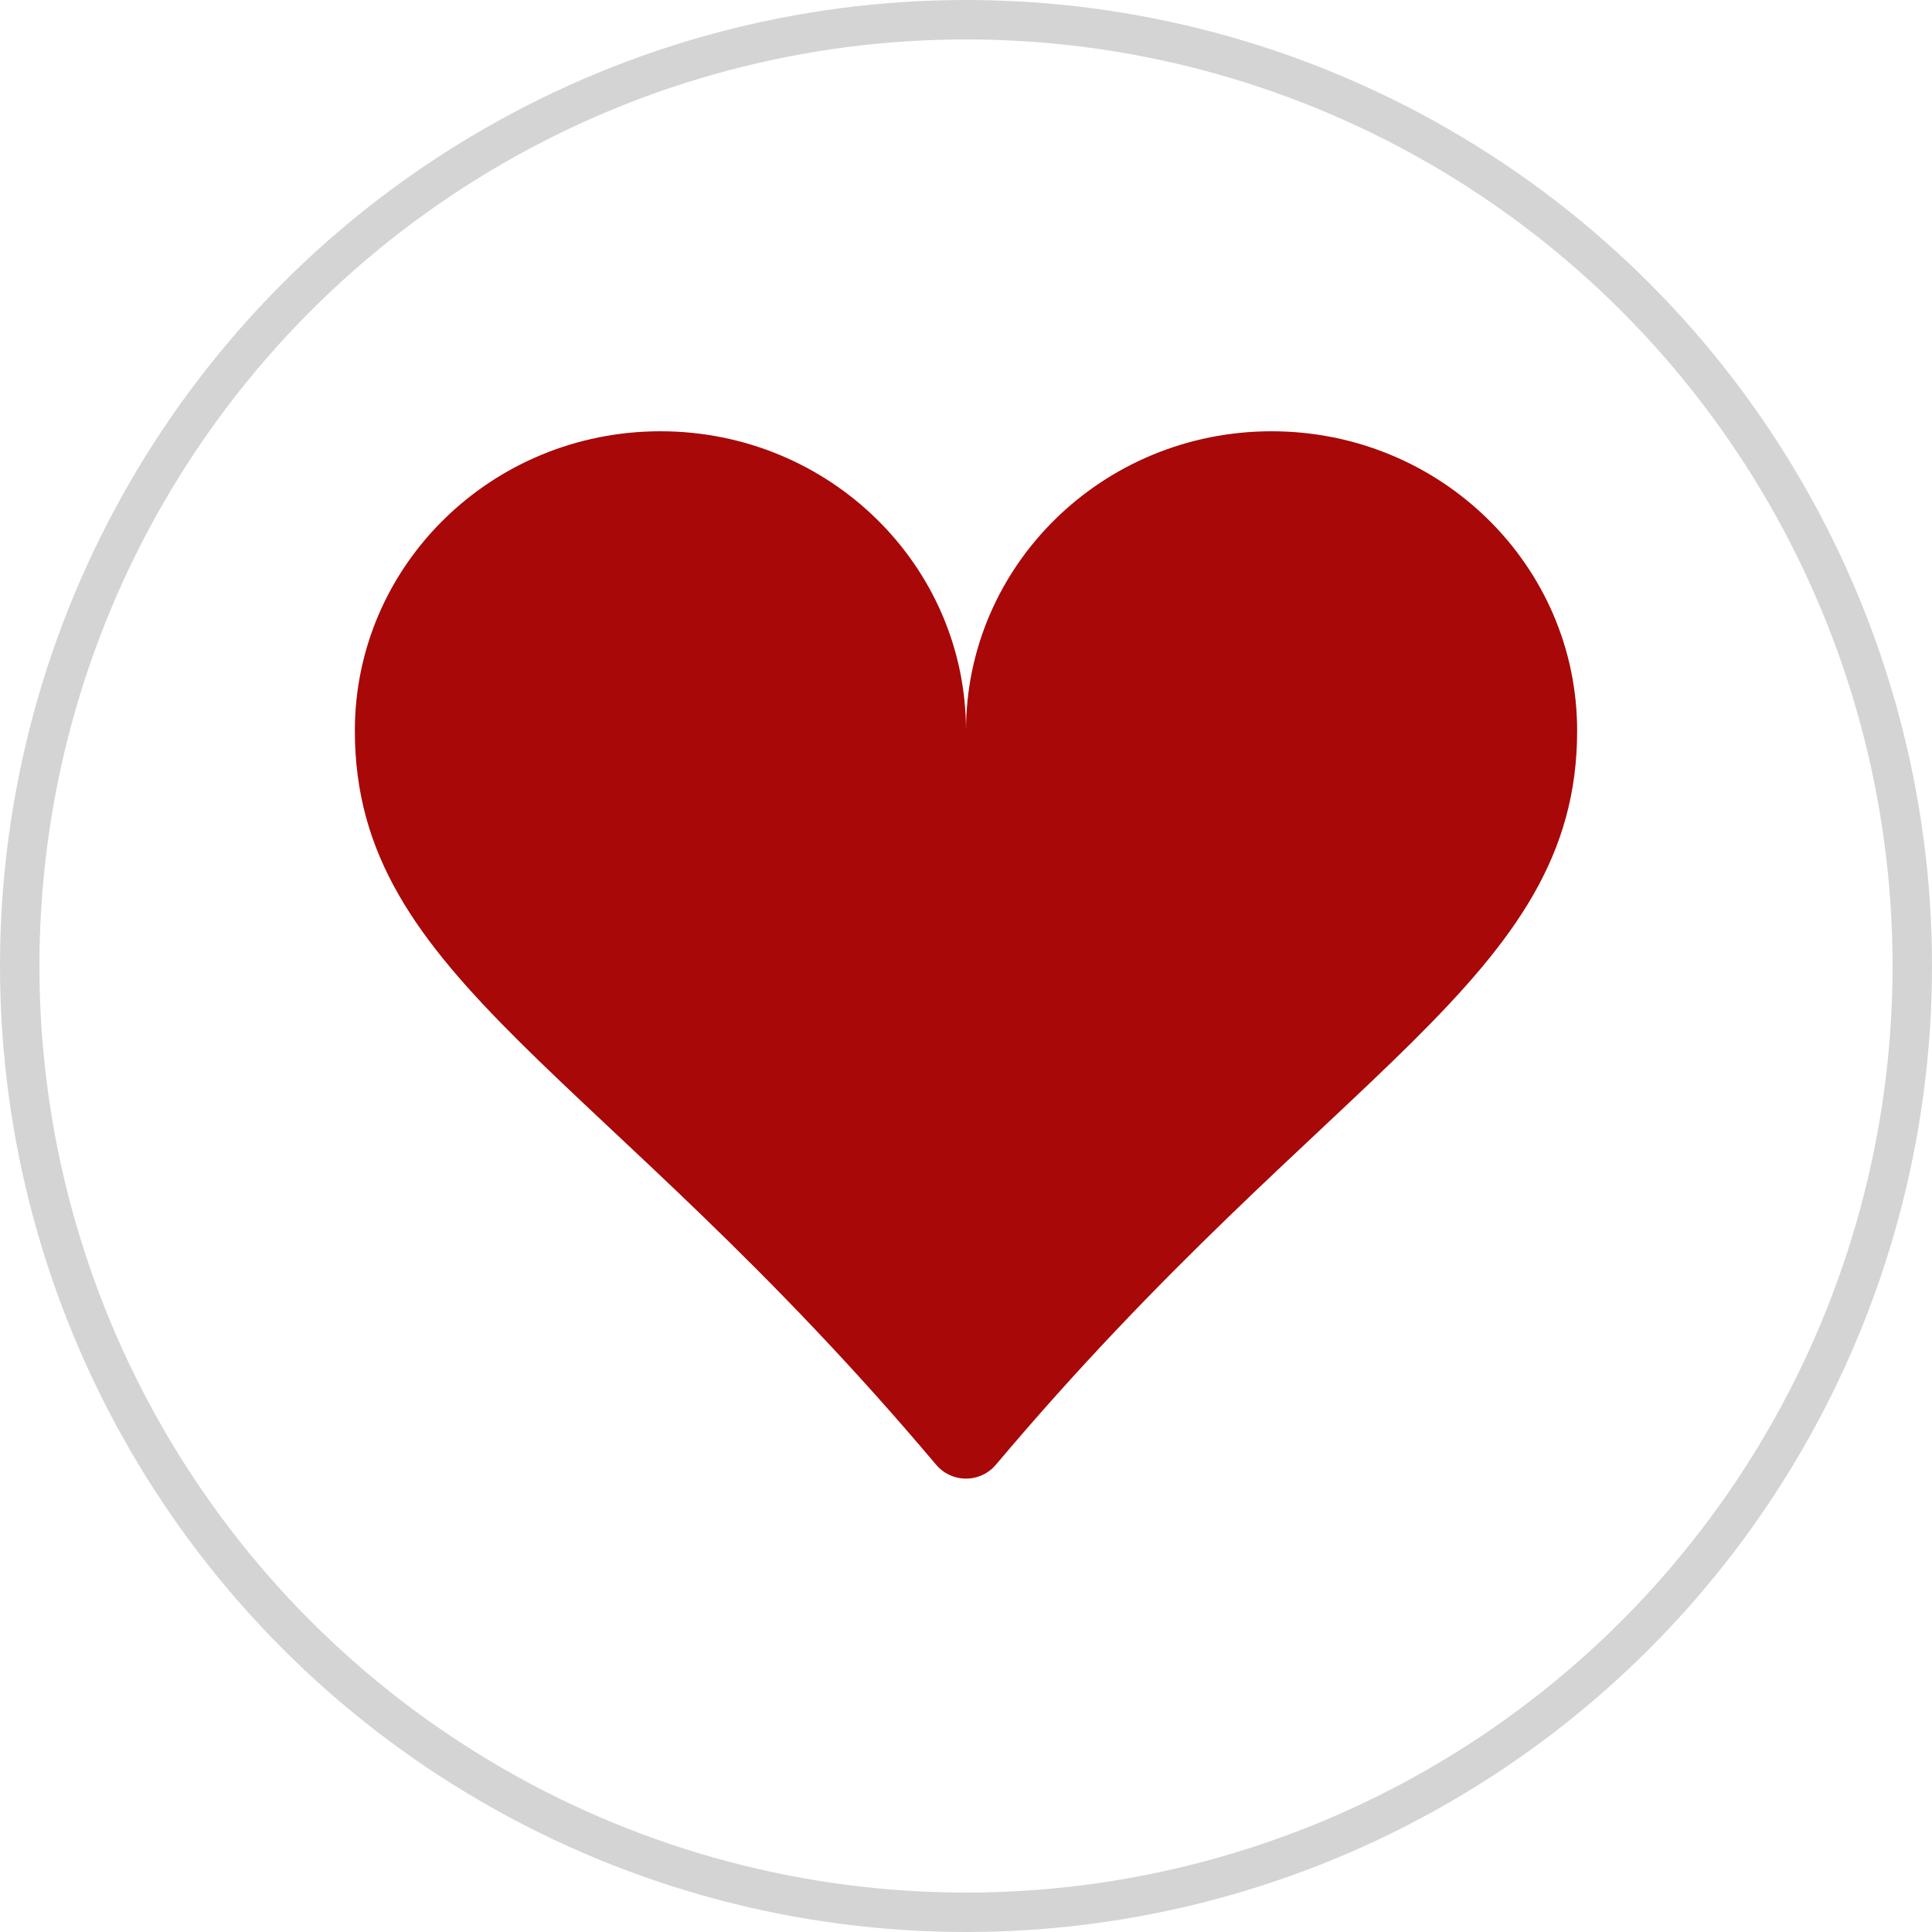 <svg width="49" height="49" viewBox="0 0 49 49" fill="none" xmlns="http://www.w3.org/2000/svg">
<circle cx="24.5" cy="24.5" r="24" stroke="black" stroke-opacity="0.17"/>
<path d="M16.75 10.938C21.032 10.938 24.5 14.338 24.5 18.532C24.5 14.338 27.968 10.938 32.25 10.938C36.532 10.938 40 14.338 40 18.532C40 24.855 33.734 27.085 25.259 37.148C25.166 37.258 25.05 37.347 24.919 37.408C24.788 37.469 24.645 37.501 24.5 37.501C24.355 37.501 24.212 37.469 24.081 37.408C23.95 37.347 23.834 37.258 23.741 37.148C15.266 27.085 9 24.855 9 18.532C9 14.338 12.468 10.938 16.75 10.938Z" fill="#A80808"/>
</svg>
